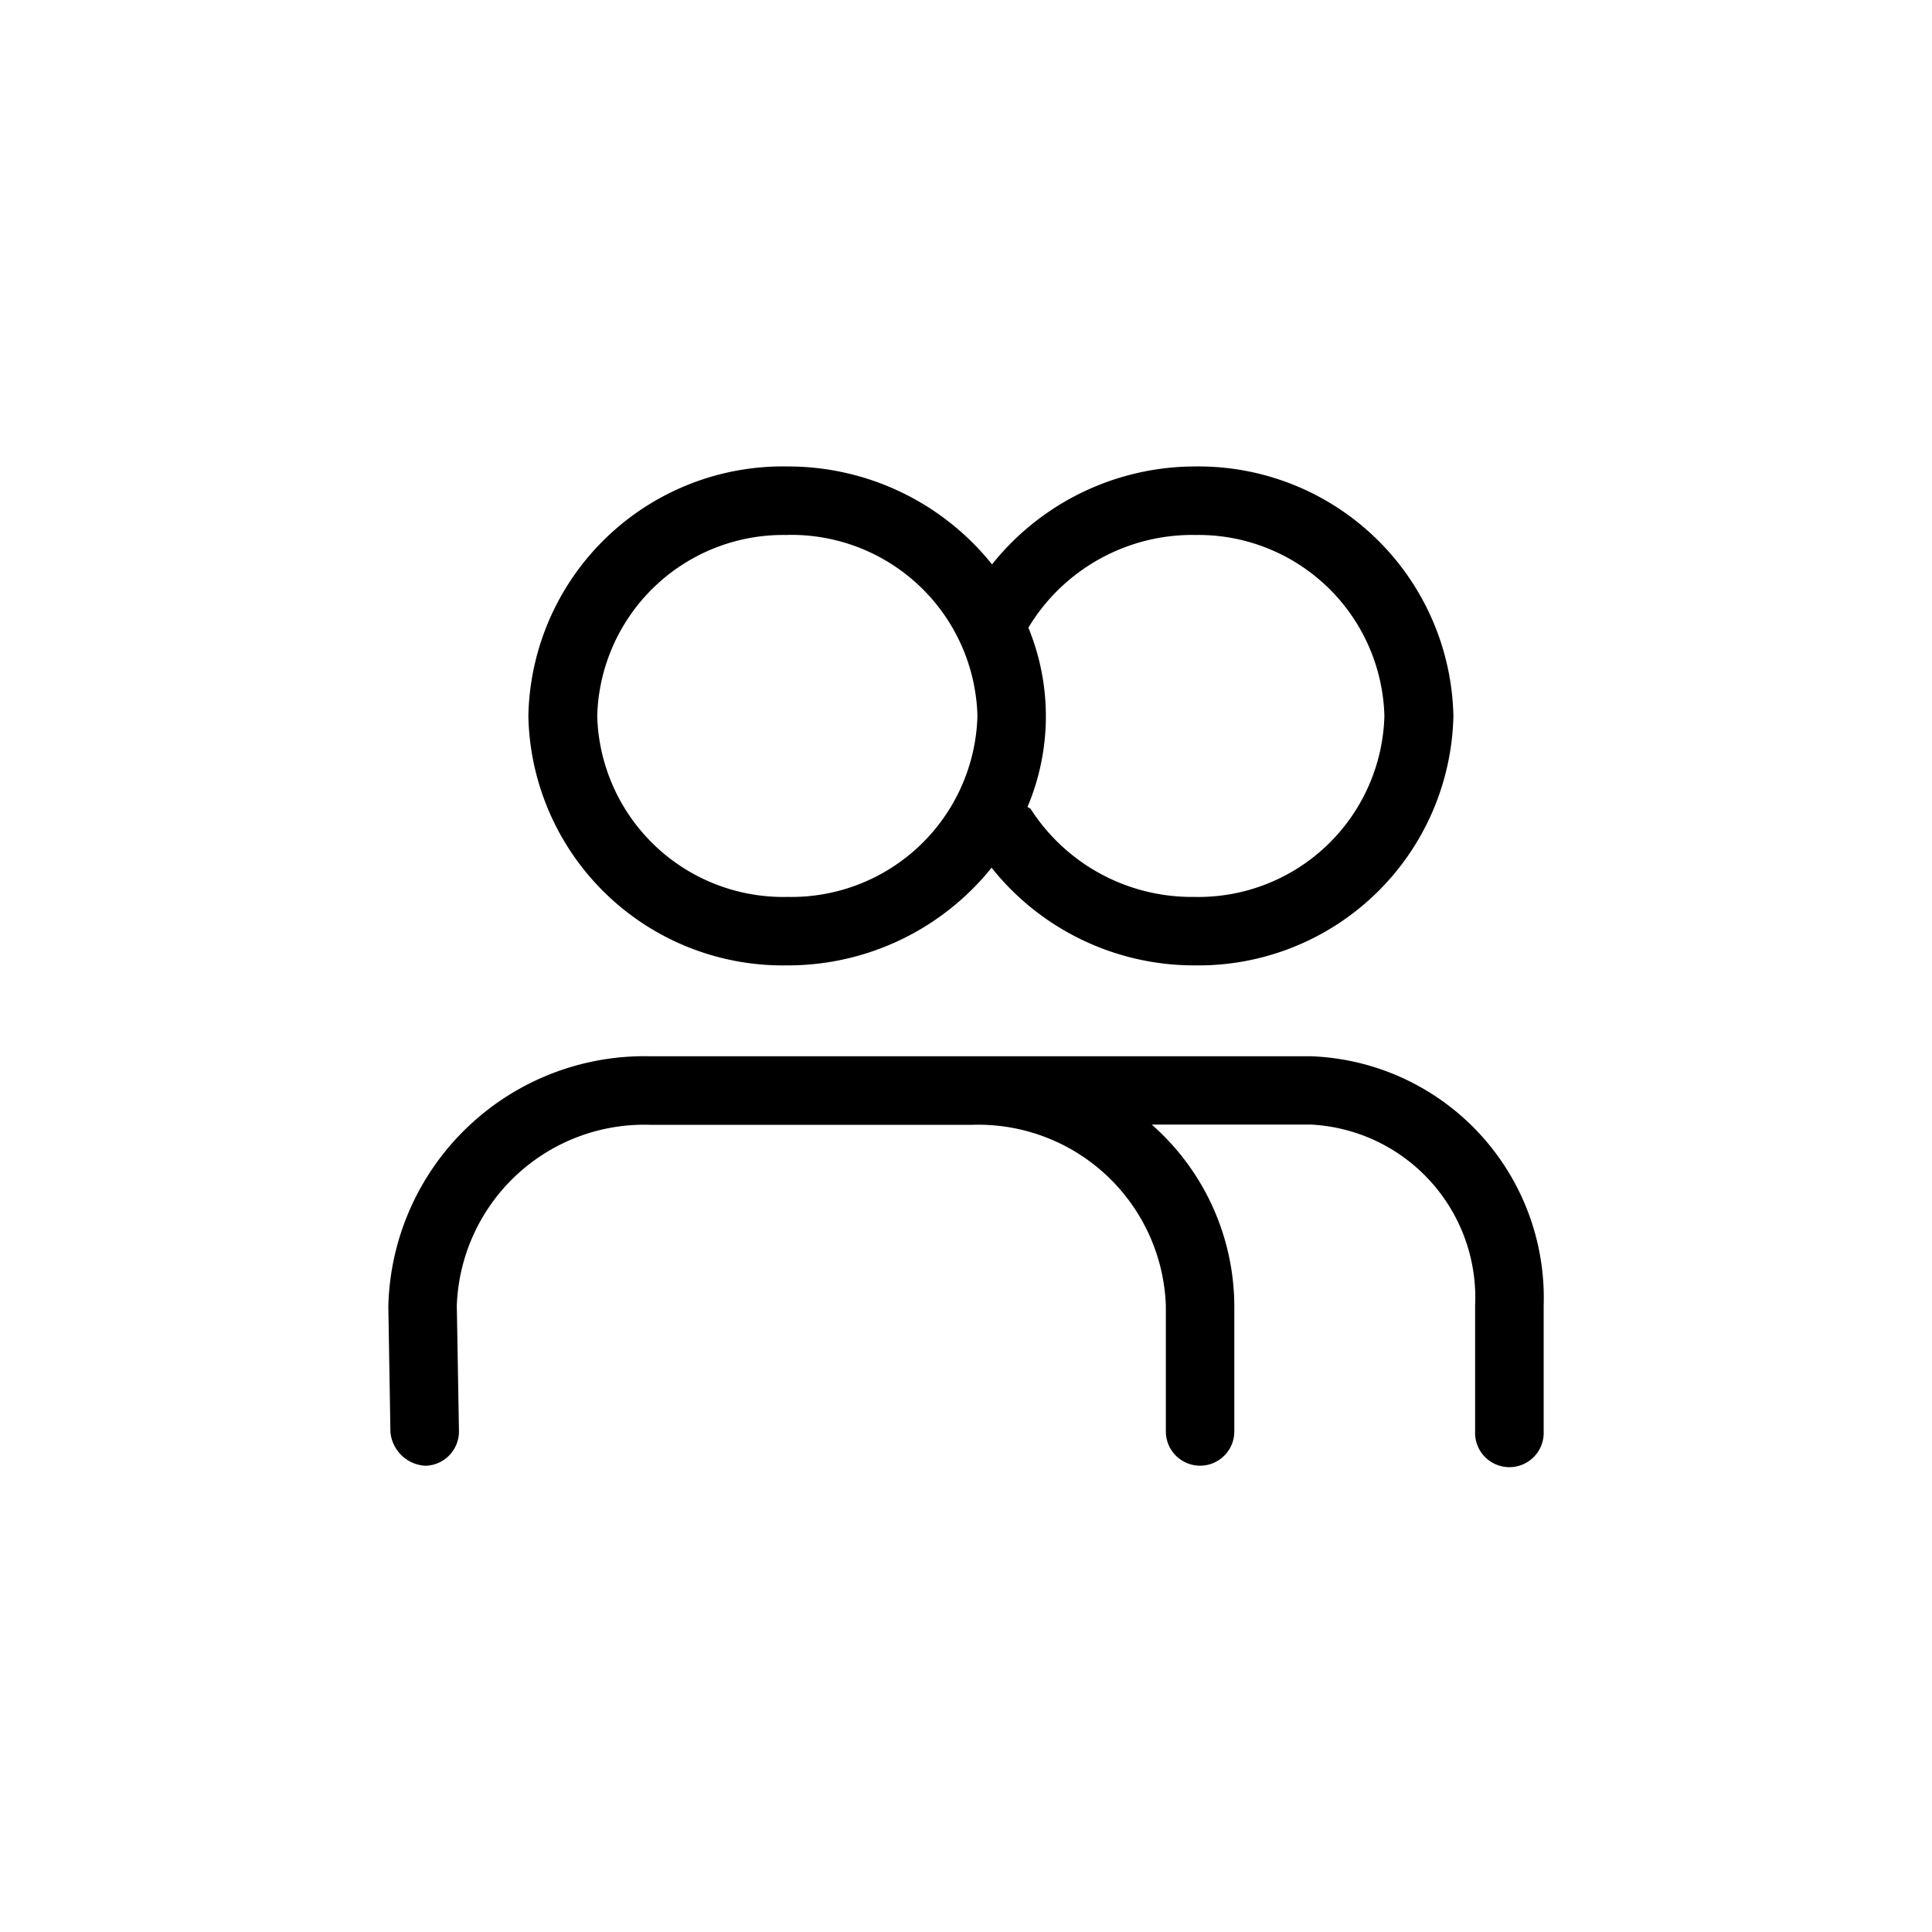 <svg xmlns="http://www.w3.org/2000/svg" xmlns:xlink="http://www.w3.org/1999/xlink" width="25" height="25" viewBox="0 0 25 25">
  <defs>
    <clipPath id="clip-path">
      <rect id="Rectangle_2945" data-name="Rectangle 2945" width="25" height="25" fill="none"/>
    </clipPath>
  </defs>
  <g id="Group_5895" data-name="Group 5895" transform="translate(0 0)">
    <g id="Group_5894" data-name="Group 5894" transform="translate(0 0)" clip-path="url(#clip-path)">
      <path id="Path_5161" data-name="Path 5161" d="M8.154,10.695a3.38,3.38,0,0,0,2.64-1.264,3.35,3.35,0,0,0,2.626,1.264,3.3,3.3,0,0,0,3.35-3.228,3.3,3.3,0,0,0-3.35-3.228A3.365,3.365,0,0,0,10.8,5.506,3.382,3.382,0,0,0,8.154,4.239,3.294,3.294,0,0,0,4.8,7.467a3.294,3.294,0,0,0,3.349,3.228m5.265-5.569a2.408,2.408,0,0,1,2.463,2.341,2.408,2.408,0,0,1-2.463,2.342,2.477,2.477,0,0,1-2.112-1.135c-.01-.017-.031-.016-.043-.03a3.014,3.014,0,0,0,.011-2.319,2.479,2.479,0,0,1,2.143-1.2m-5.265,0a2.408,2.408,0,0,1,2.463,2.341A2.408,2.408,0,0,1,8.154,9.809,2.408,2.408,0,0,1,5.691,7.467,2.408,2.408,0,0,1,8.154,5.126" transform="translate(2.037 1.797)"/>
      <path id="Path_5162" data-name="Path 5162" d="M15.471,9.6H6.918a3.316,3.316,0,0,0-3.389,3.236l.027,1.627a.481.481,0,0,0,.451.436.445.445,0,0,0,.436-.451l-.028-1.62a2.428,2.428,0,0,1,2.5-2.341H11.09a2.428,2.428,0,0,1,2.5,2.341v1.627a.443.443,0,1,0,.886,0V12.825a3.14,3.14,0,0,0-1.069-2.341h2.062a2.242,2.242,0,0,1,2.123,2.341v1.627a.444.444,0,1,0,.887,0V12.825A3.128,3.128,0,0,0,15.471,9.6" transform="translate(1.496 4.068)"/>
    </g>
  </g>
</svg>
